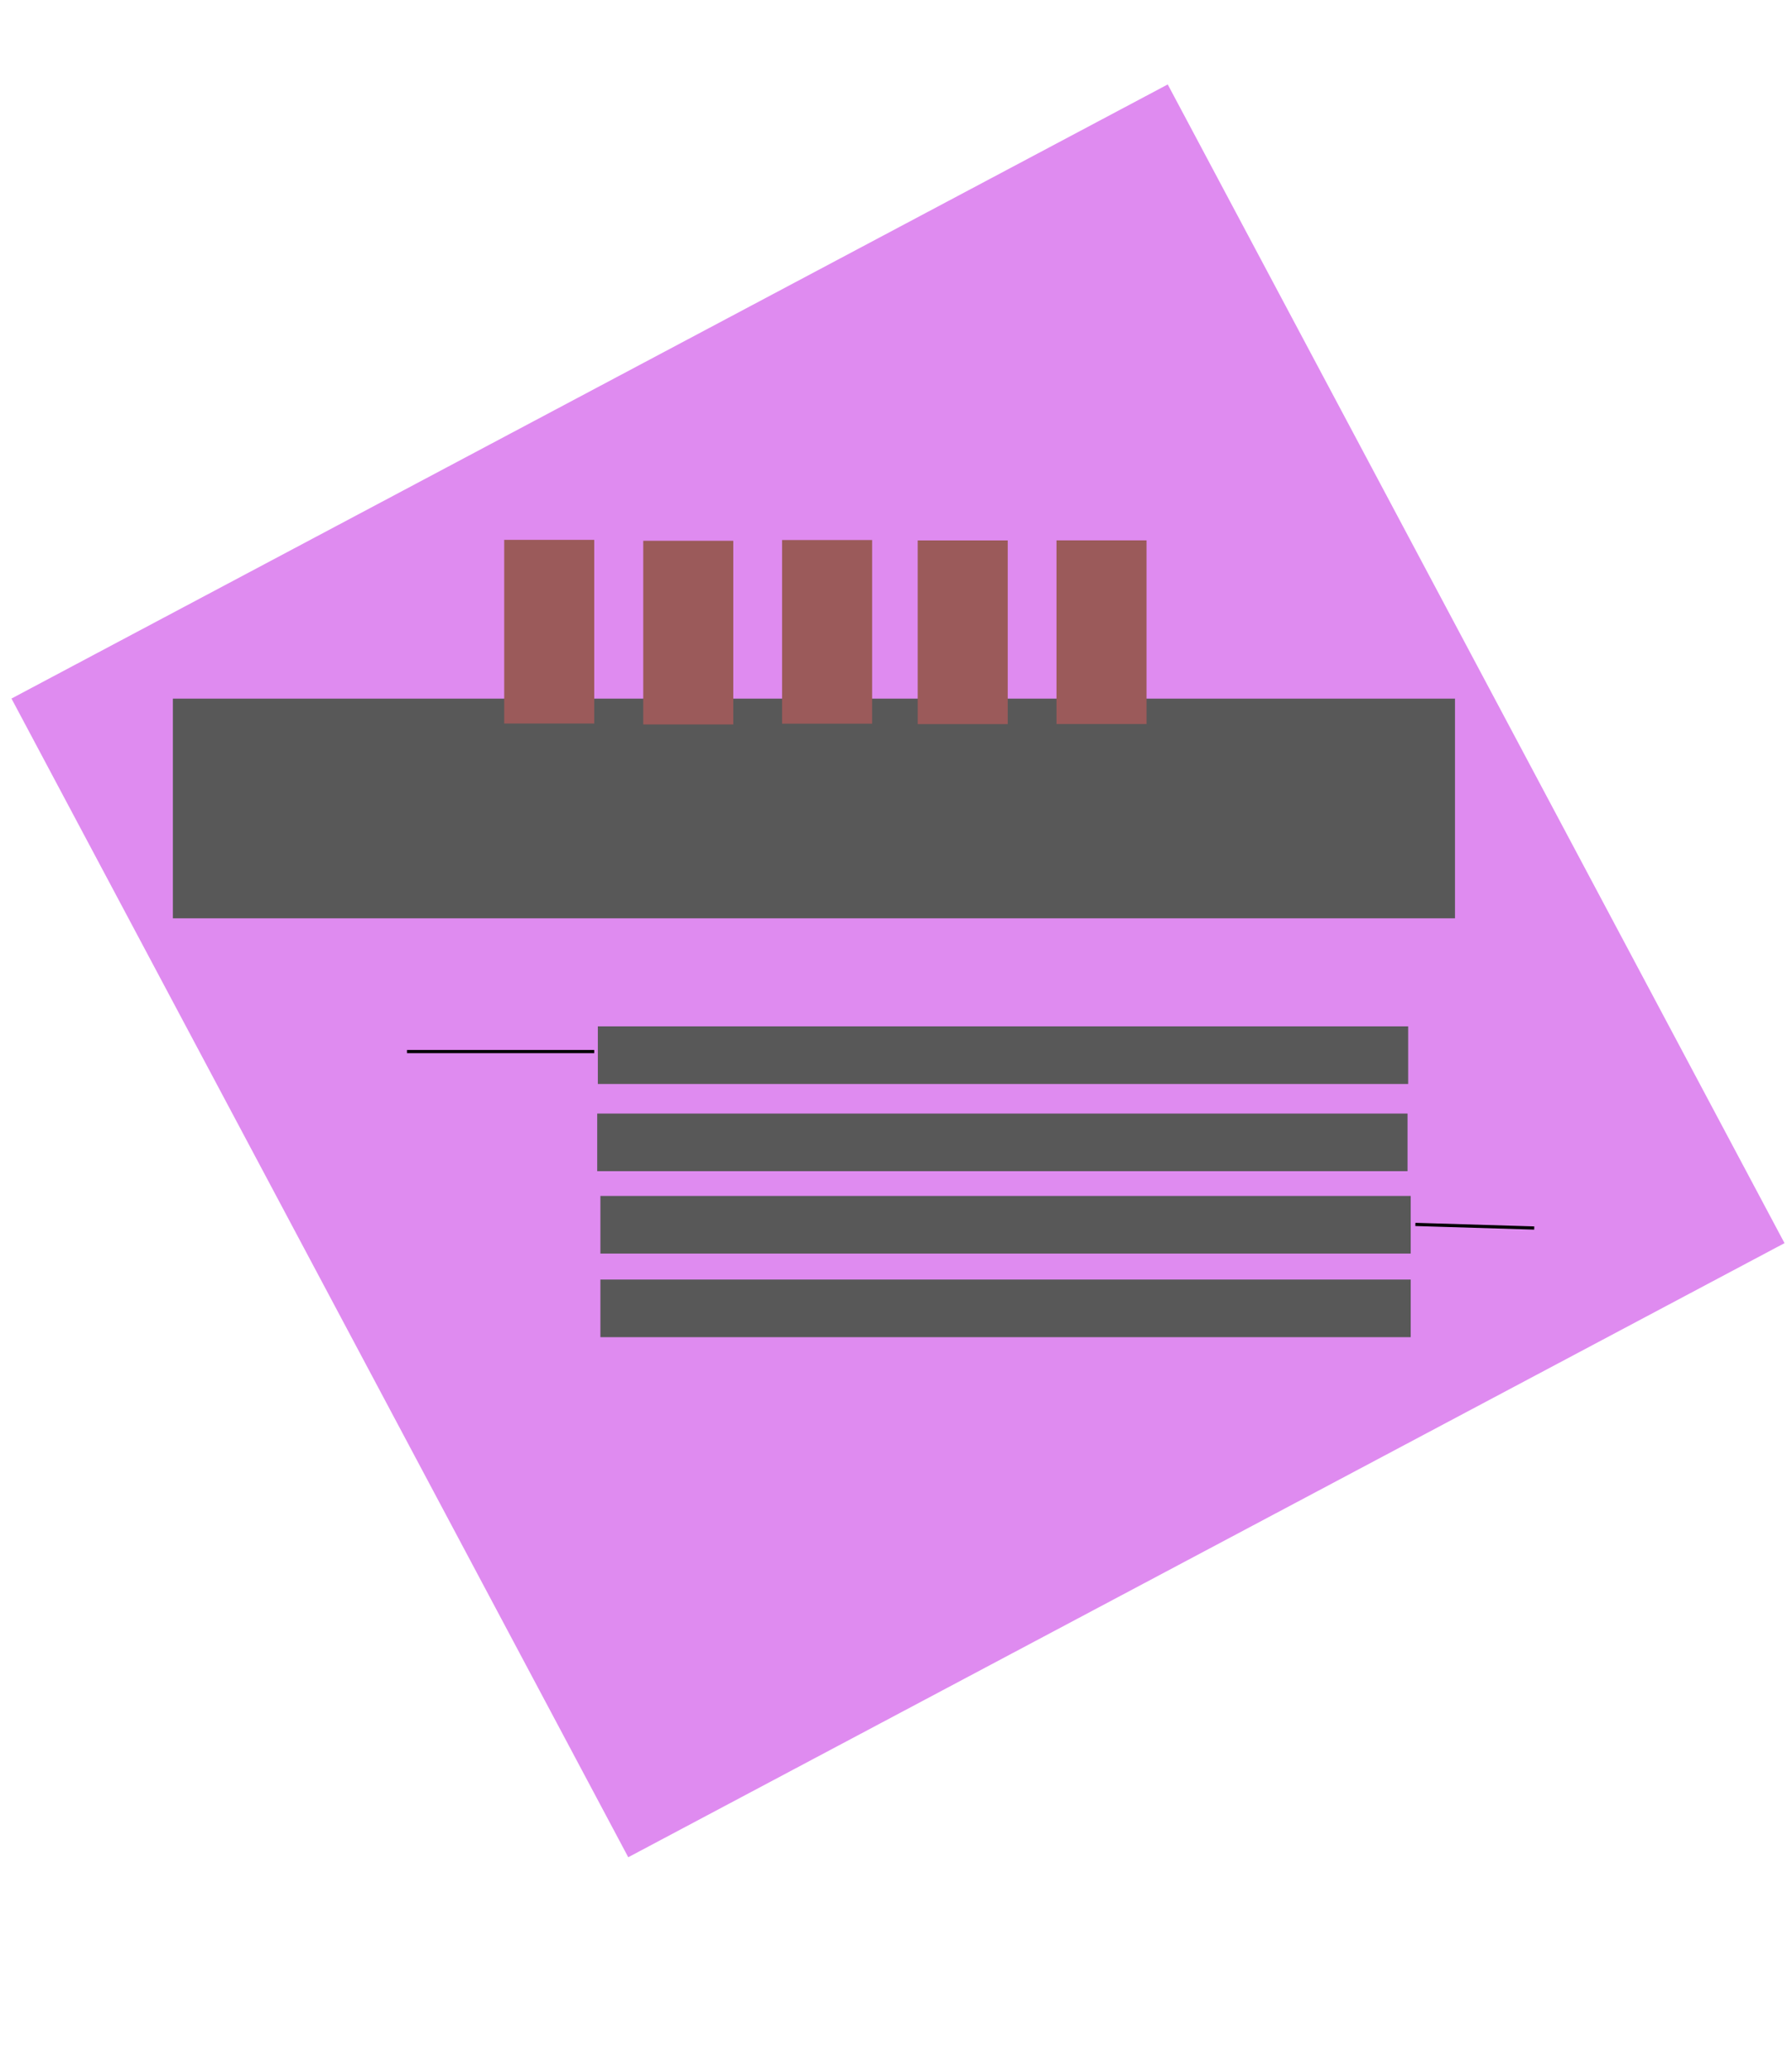 <?xml version="1.0" encoding="UTF-8" standalone="no"?>
<!-- Created with Inkscape (http://www.inkscape.org/) -->

<svg
   height="647"
   width="560"
   version="1.1"
   viewBox="0 0 560 647"
   id="svg4"
   sodipodi:docname="node-red-hexagon.svg"
   inkscape:version="1.3 (0e150ed6c4, 2023-07-21)"
   xmlns:inkscape="http://www.inkscape.org/namespaces/inkscape"
   xmlns:sodipodi="http://sodipodi.sourceforge.net/DTD/sodipodi-0.dtd"
   xmlns="http://www.w3.org/2000/svg"
   xmlns:svg="http://www.w3.org/2000/svg"
   xmlns:rdf="http://www.w3.org/1999/02/22-rdf-syntax-ns#"
   xmlns:cc="http://creativecommons.org/ns#"
   xmlns:dc="http://purl.org/dc/elements/1.1/">
  <defs
     id="defs4" />
  <sodipodi:namedview
     id="namedview4"
     pagecolor="#ffffff"
     bordercolor="#000000"
     borderopacity="0.25"
     inkscape:showpageshadow="2"
     inkscape:pageopacity="0.0"
     inkscape:pagecheckerboard="0"
     inkscape:deskcolor="#d1d1d1"
     showgrid="false"
     inkscape:zoom="0.44426415"
     inkscape:cx="45.018262"
     inkscape:cy="271.23503"
     inkscape:window-width="1920"
     inkscape:window-height="1009"
     inkscape:window-x="-8"
     inkscape:window-y="-8"
     inkscape:window-maximized="1"
     inkscape:current-layer="svg4" />
  <rect
     style="fill:#df8bf0;fill-opacity:1;stroke-width:0.945;stroke-dasharray:none"
     id="rect4"
     width="409.211"
     height="410.094"
     x="-99.428"
     y="194.426"
     transform="matrix(0.883,-0.469,0.47,0.883,0,0)" />
  <rect
     style="fill:#585858;fill-opacity:1;stroke-width:1.022;stroke-dasharray:none"
     id="rect5"
     width="400.663"
     height="68.653"
     x="54.022"
     y="218.339" />
  <rect
     style="fill:#9b5a5a;fill-opacity:1;stroke-width:0.945;stroke-dasharray:none"
     id="rect6"
     width="28.136"
     height="57.398"
     x="157.564"
     y="168.715" />
  <rect
     style="fill:#9b5a5a;fill-opacity:1;stroke-width:0.945;stroke-dasharray:none"
     id="rect6-3"
     width="28.136"
     height="57.398"
     x="201.015"
     y="169.005" />
  <rect
     style="fill:#9b5a5a;fill-opacity:1;stroke-width:0.945;stroke-dasharray:none"
     id="rect6-3-4"
     width="28.136"
     height="57.398"
     x="244.402"
     y="168.769" />
  <rect
     style="fill:#9b5a5a;fill-opacity:1;stroke-width:0.945;stroke-dasharray:none"
     id="rect6-3-3"
     width="28.136"
     height="57.398"
     x="286.778"
     y="168.896" />
  <rect
     style="fill:#9b5a5a;fill-opacity:1;stroke-width:0.945;stroke-dasharray:none"
     id="rect6-3-0"
     width="28.136"
     height="57.398"
     x="330.155"
     y="168.875" />
  <rect
     style="fill:#585858;fill-opacity:1;stroke-width:0.945;stroke-dasharray:none"
     id="rect7"
     width="253.228"
     height="18.007"
     x="186.826"
     y="320.755" />
  <rect
     style="fill:#585858;fill-opacity:1;stroke-width:0.945;stroke-dasharray:none"
     id="rect7-8"
     width="253.228"
     height="18.007"
     x="186.627"
     y="348.007" />
  <rect
     style="fill:#585858;fill-opacity:1;stroke-width:0.945;stroke-dasharray:none"
     id="rect7-83"
     width="253.228"
     height="18.007"
     x="187.624"
     y="373.756" />
  <rect
     style="fill:#585858;fill-opacity:1;stroke-width:0.945;stroke-dasharray:none"
     id="rect7-9"
     width="253.228"
     height="18.007"
     x="187.624"
     y="399.882" />
  <path
     style="fill:none;fill-rule:evenodd;stroke:#000000;stroke-width:1px;stroke-linecap:butt;stroke-linejoin:miter;stroke-opacity:1"
     d="m 127.177,328.633 h 58.524"
     id="path8"
     inkscape:connector-type="polyline"
     inkscape:connector-curvature="0" />
  <path
     style="fill:none;fill-rule:evenodd;stroke:#000000;stroke-width:1.002;stroke-linecap:butt;stroke-linejoin:miter;stroke-opacity:1;stroke-dasharray:none"
     d="m 442.304,382.655 37.14,1.125"
     id="path9"
     inkscape:connector-type="polyline"
     inkscape:connector-curvature="0" />
</svg>
